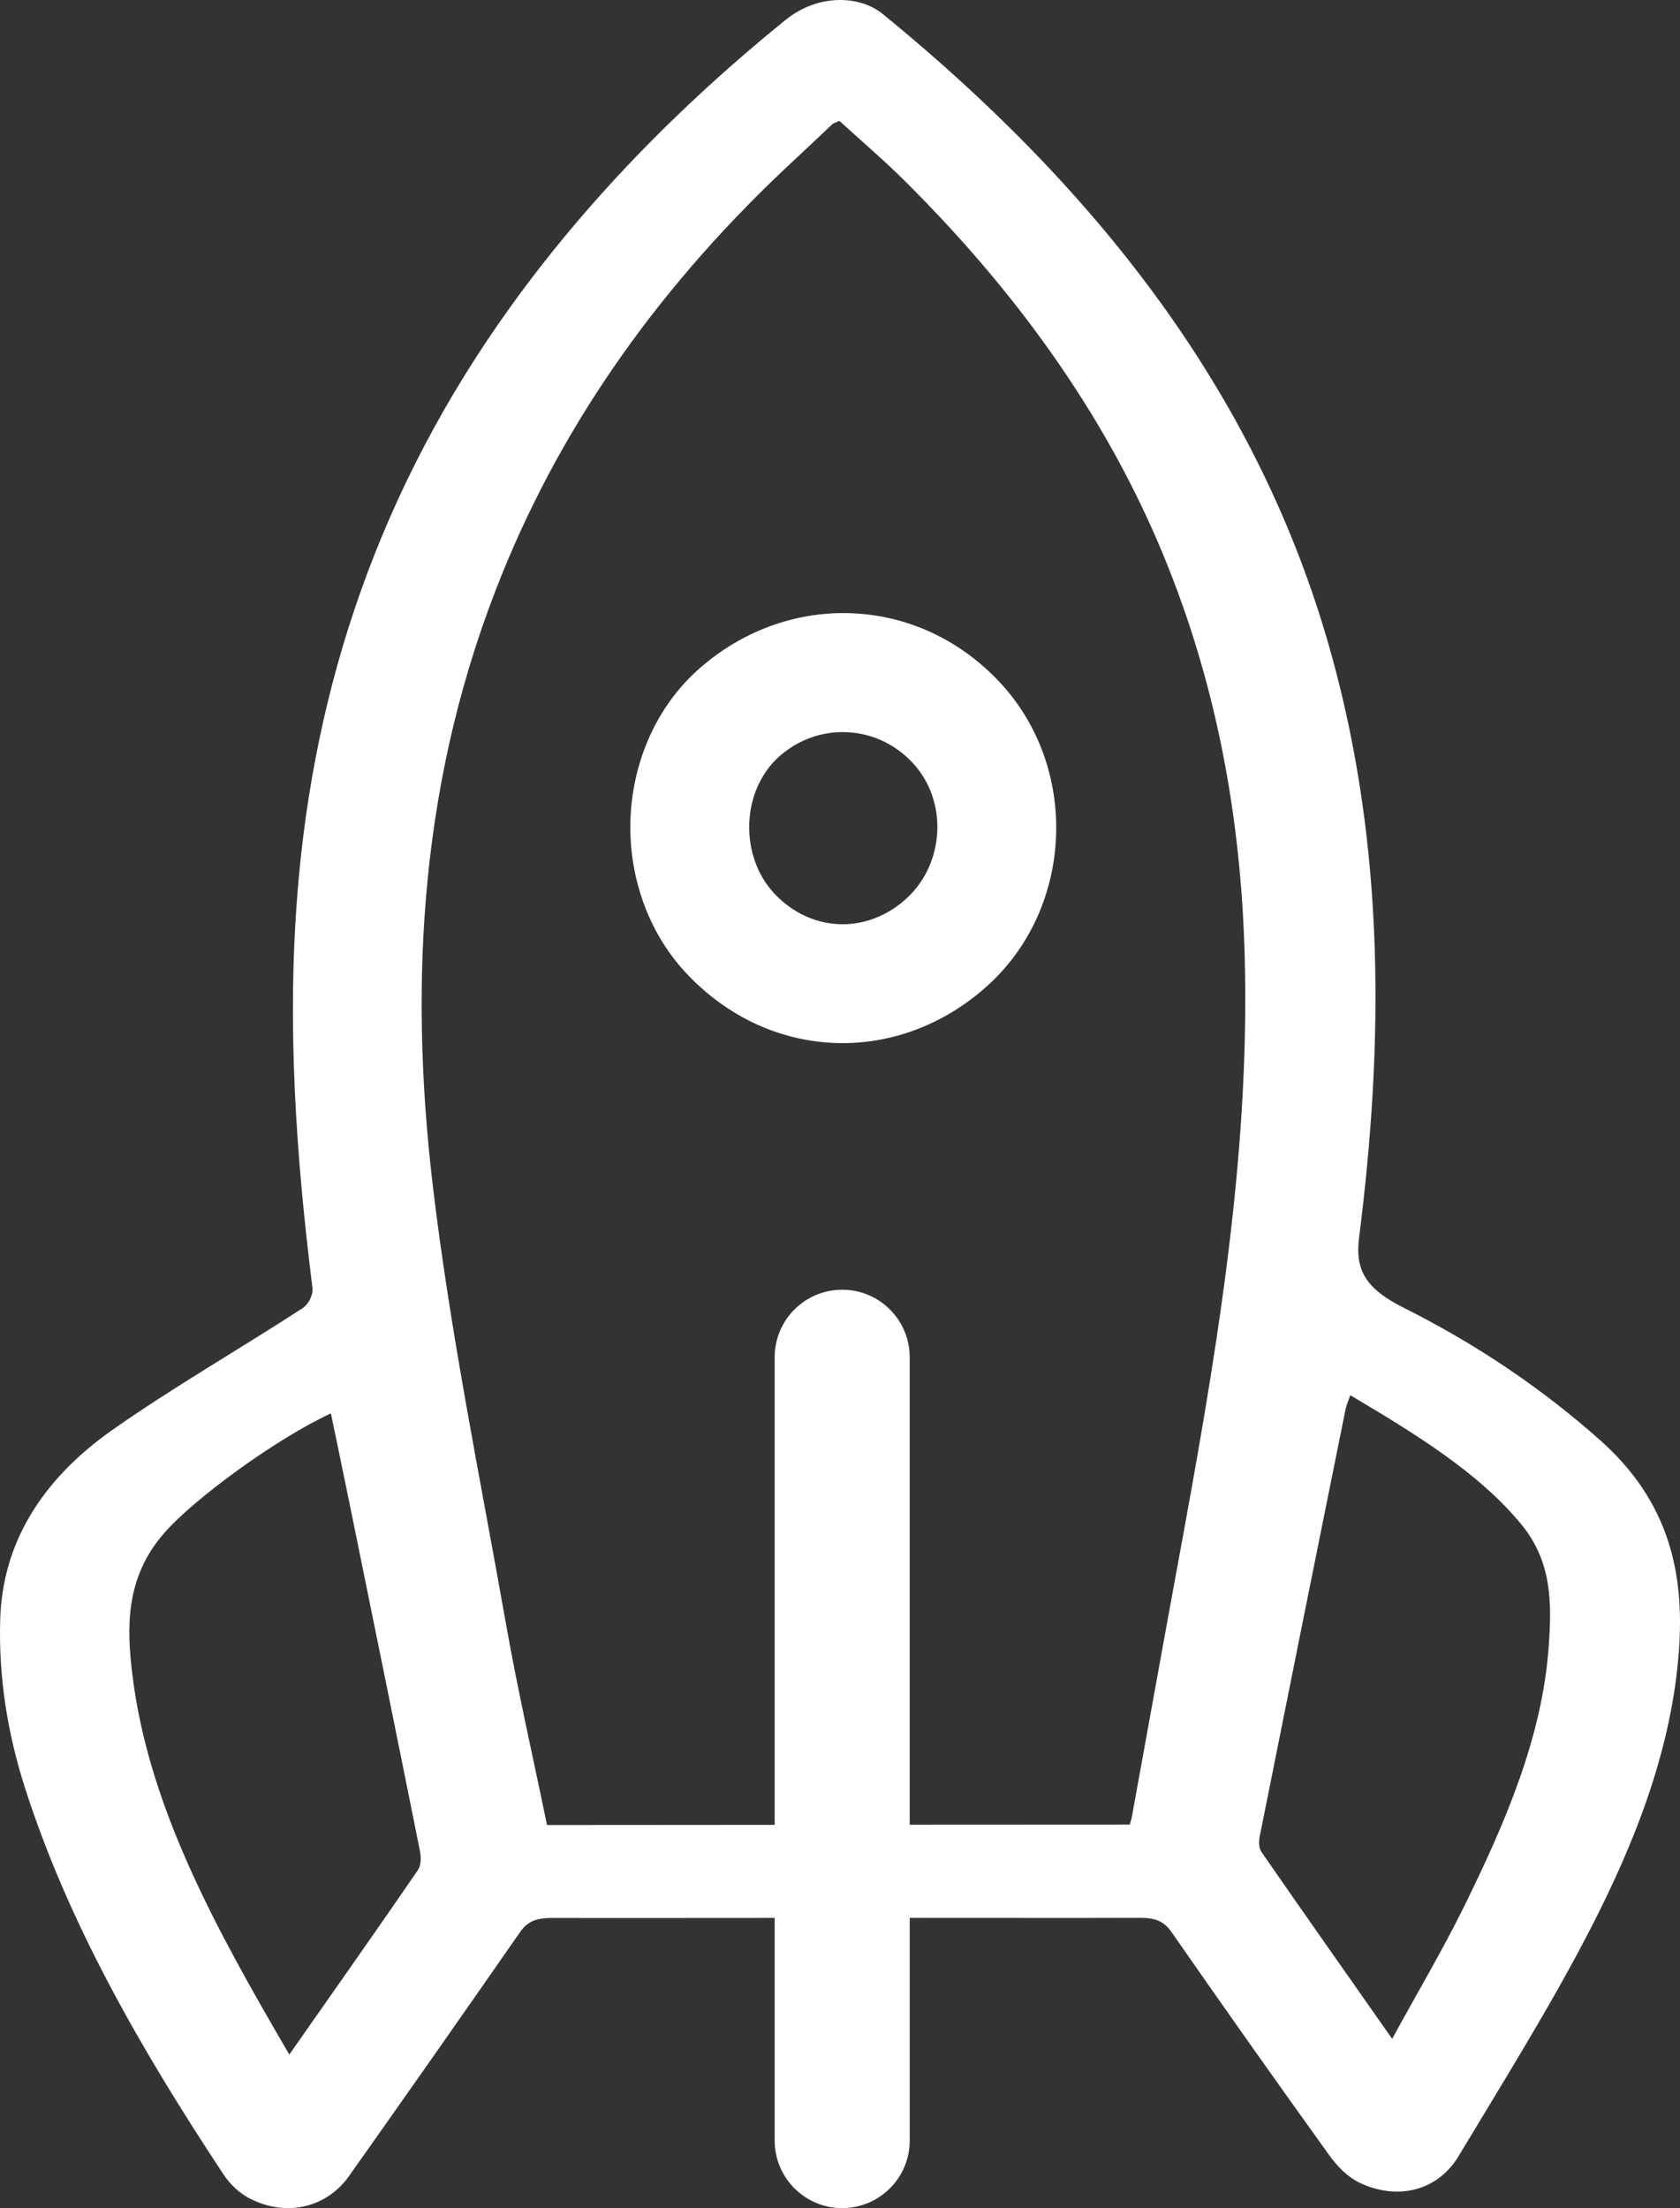 <?xml version="1.0" encoding="utf-8"?><!DOCTYPE svg PUBLIC "-//W3C//DTD SVG 1.1//EN" "http://www.w3.org/Graphics/SVG/1.1/DTD/svg11.dtd"><svg fill="#fff" version="1.1" xmlns="http://www.w3.org/2000/svg" xmlns:xlink="http://www.w3.org/1999/xlink" x="0px" y="0px" viewBox="12.368 -0.374 76.099 100" enable-background="new 12.368 -0.374 76.099 100" xml:space="preserve"><rect x="12.368" y="-0.374" width="76.099" height="100" fill="#333333" stroke="none"/><g><g><path d="M84.868,64.865c-2.589-2.306-5.567-4.338-8.929-6.021c-1.694-0.85-2.195-1.688-2.01-3.161
			c1.118-8.796,1.176-17.582-1.221-26.303c-2.966-10.8-9.554-20.312-20.385-29.145c-1.02-0.805-2.88-0.917-4.388,0.305
			c-4.874,3.951-9.039,8.254-12.42,12.946c-6.002,8.335-8.925,17.25-9.672,26.572c-0.481,5.974-0.067,11.931,0.677,17.882
			c0.04,0.306-0.156,0.74-0.464,0.941c-2.839,1.845-5.836,3.564-8.57,5.483c-3.334,2.339-5.018,5.254-5.11,8.635
			c-0.07,2.556,0.318,5.069,1.11,7.552c1.955,6.13,5.269,11.903,9.013,17.558c0.279,0.421,0.713,0.853,1.236,1.109
			c1.638,0.812,3.434,0.38,4.443-1.044c2.601-3.675,5.179-7.355,7.741-11.039c0.324-0.469,0.696-0.651,1.456-0.651
			c3.361,0.01,6.722-0.004,10.083-0.001v10.083c0,1.689,1.369,3.059,3.059,3.059c1.688,0,3.059-1.369,3.059-3.059V86.481
			c3.476-0.002,6.953,0.009,10.427-0.001c0.763-0.004,1.116,0.191,1.443,0.662c2.346,3.372,4.719,6.735,7.129,10.082
			c0.349,0.485,0.832,1.009,1.449,1.285c1.731,0.784,3.492,0.294,4.414-1.238c2.036-3.39,4.146-6.759,5.932-10.215
			c2.122-4.104,3.742-8.322,4.053-12.734C88.662,70.896,87.993,67.648,84.868,64.865z M31.282,84.34
			c-1.867,2.722-3.78,5.431-5.809,8.331c-3.312-5.672-6.376-11.199-7.11-17.211c-0.268-2.18-0.297-4.379,1.401-6.358
			c1.365-1.596,5.168-4.351,7.593-5.468c0.297,1.439,0.591,2.842,0.877,4.244c1.054,5.178,2.111,10.357,3.148,15.535
			C31.442,83.713,31.462,84.078,31.282,84.34z M65.698,70.58c-0.695,3.774-1.37,7.548-2.059,11.321
			c-0.019,0.106-0.055,0.212-0.096,0.357c-3.318,0.002-6.643,0.005-9.968,0.005V61.093c0-1.689-1.369-3.059-3.058-3.059
			c-1.689,0-3.059,1.369-3.059,3.059v21.176c-3.427,0.002-6.855,0.005-10.313,0.007c-0.634-3.083-1.317-6.059-1.847-9.049
			c-1.172-6.638-2.54-13.263-3.328-19.923c-1.104-9.357-0.537-18.669,3.176-27.772c2.791-6.851,7.189-13.108,13.292-18.745
			c0.553-0.511,1.09-1.028,1.639-1.542c0.042-0.039,0.12-0.058,0.312-0.146c0.975,0.892,2.006,1.771,2.941,2.699
			c5.052,5.012,8.938,10.45,11.483,16.37c2.634,6.134,3.772,12.427,3.938,18.828C68.994,52.261,67.384,61.423,65.698,70.58z
			 M82.521,74.179c-0.29,4.109-1.966,7.999-3.862,11.842c-0.949,1.921-2.062,3.803-3.231,5.938
			c-2.083-2.974-4.008-5.698-5.903-8.438c-0.136-0.196-0.146-0.469-0.102-0.694c1.289-6.46,2.591-12.918,3.894-19.376
			c0.037-0.178,0.117-0.354,0.215-0.64c2.98,1.771,5.825,3.509,7.755,5.859C82.688,70.376,82.655,72.286,82.521,74.179z"></path><path d="M50.561,27.391c-2.415,0.001-4.766,0.926-6.621,2.607c-1.799,1.63-2.896,4.051-3.01,6.641
			c-0.116,2.628,0.788,5.183,2.475,7.01c1.918,2.075,4.456,3.217,7.138,3.217c2.426,0,4.791-0.958,6.659-2.696
			c3.814-3.549,4.035-9.785,0.48-13.616C55.789,28.514,53.26,27.391,50.561,27.391z M47.629,33.917
			c0.804-0.733,1.838-1.137,2.908-1.137c1.209,0,2.337,0.495,3.176,1.399c1.577,1.691,1.467,4.482-0.238,6.093
			c-0.827,0.781-1.869,1.21-2.938,1.21c-1.15,0-2.247-0.491-3.086-1.382c-0.772-0.819-1.189-1.983-1.143-3.192
			C46.351,35.732,46.833,34.641,47.629,33.917z"></path></g></g></svg>